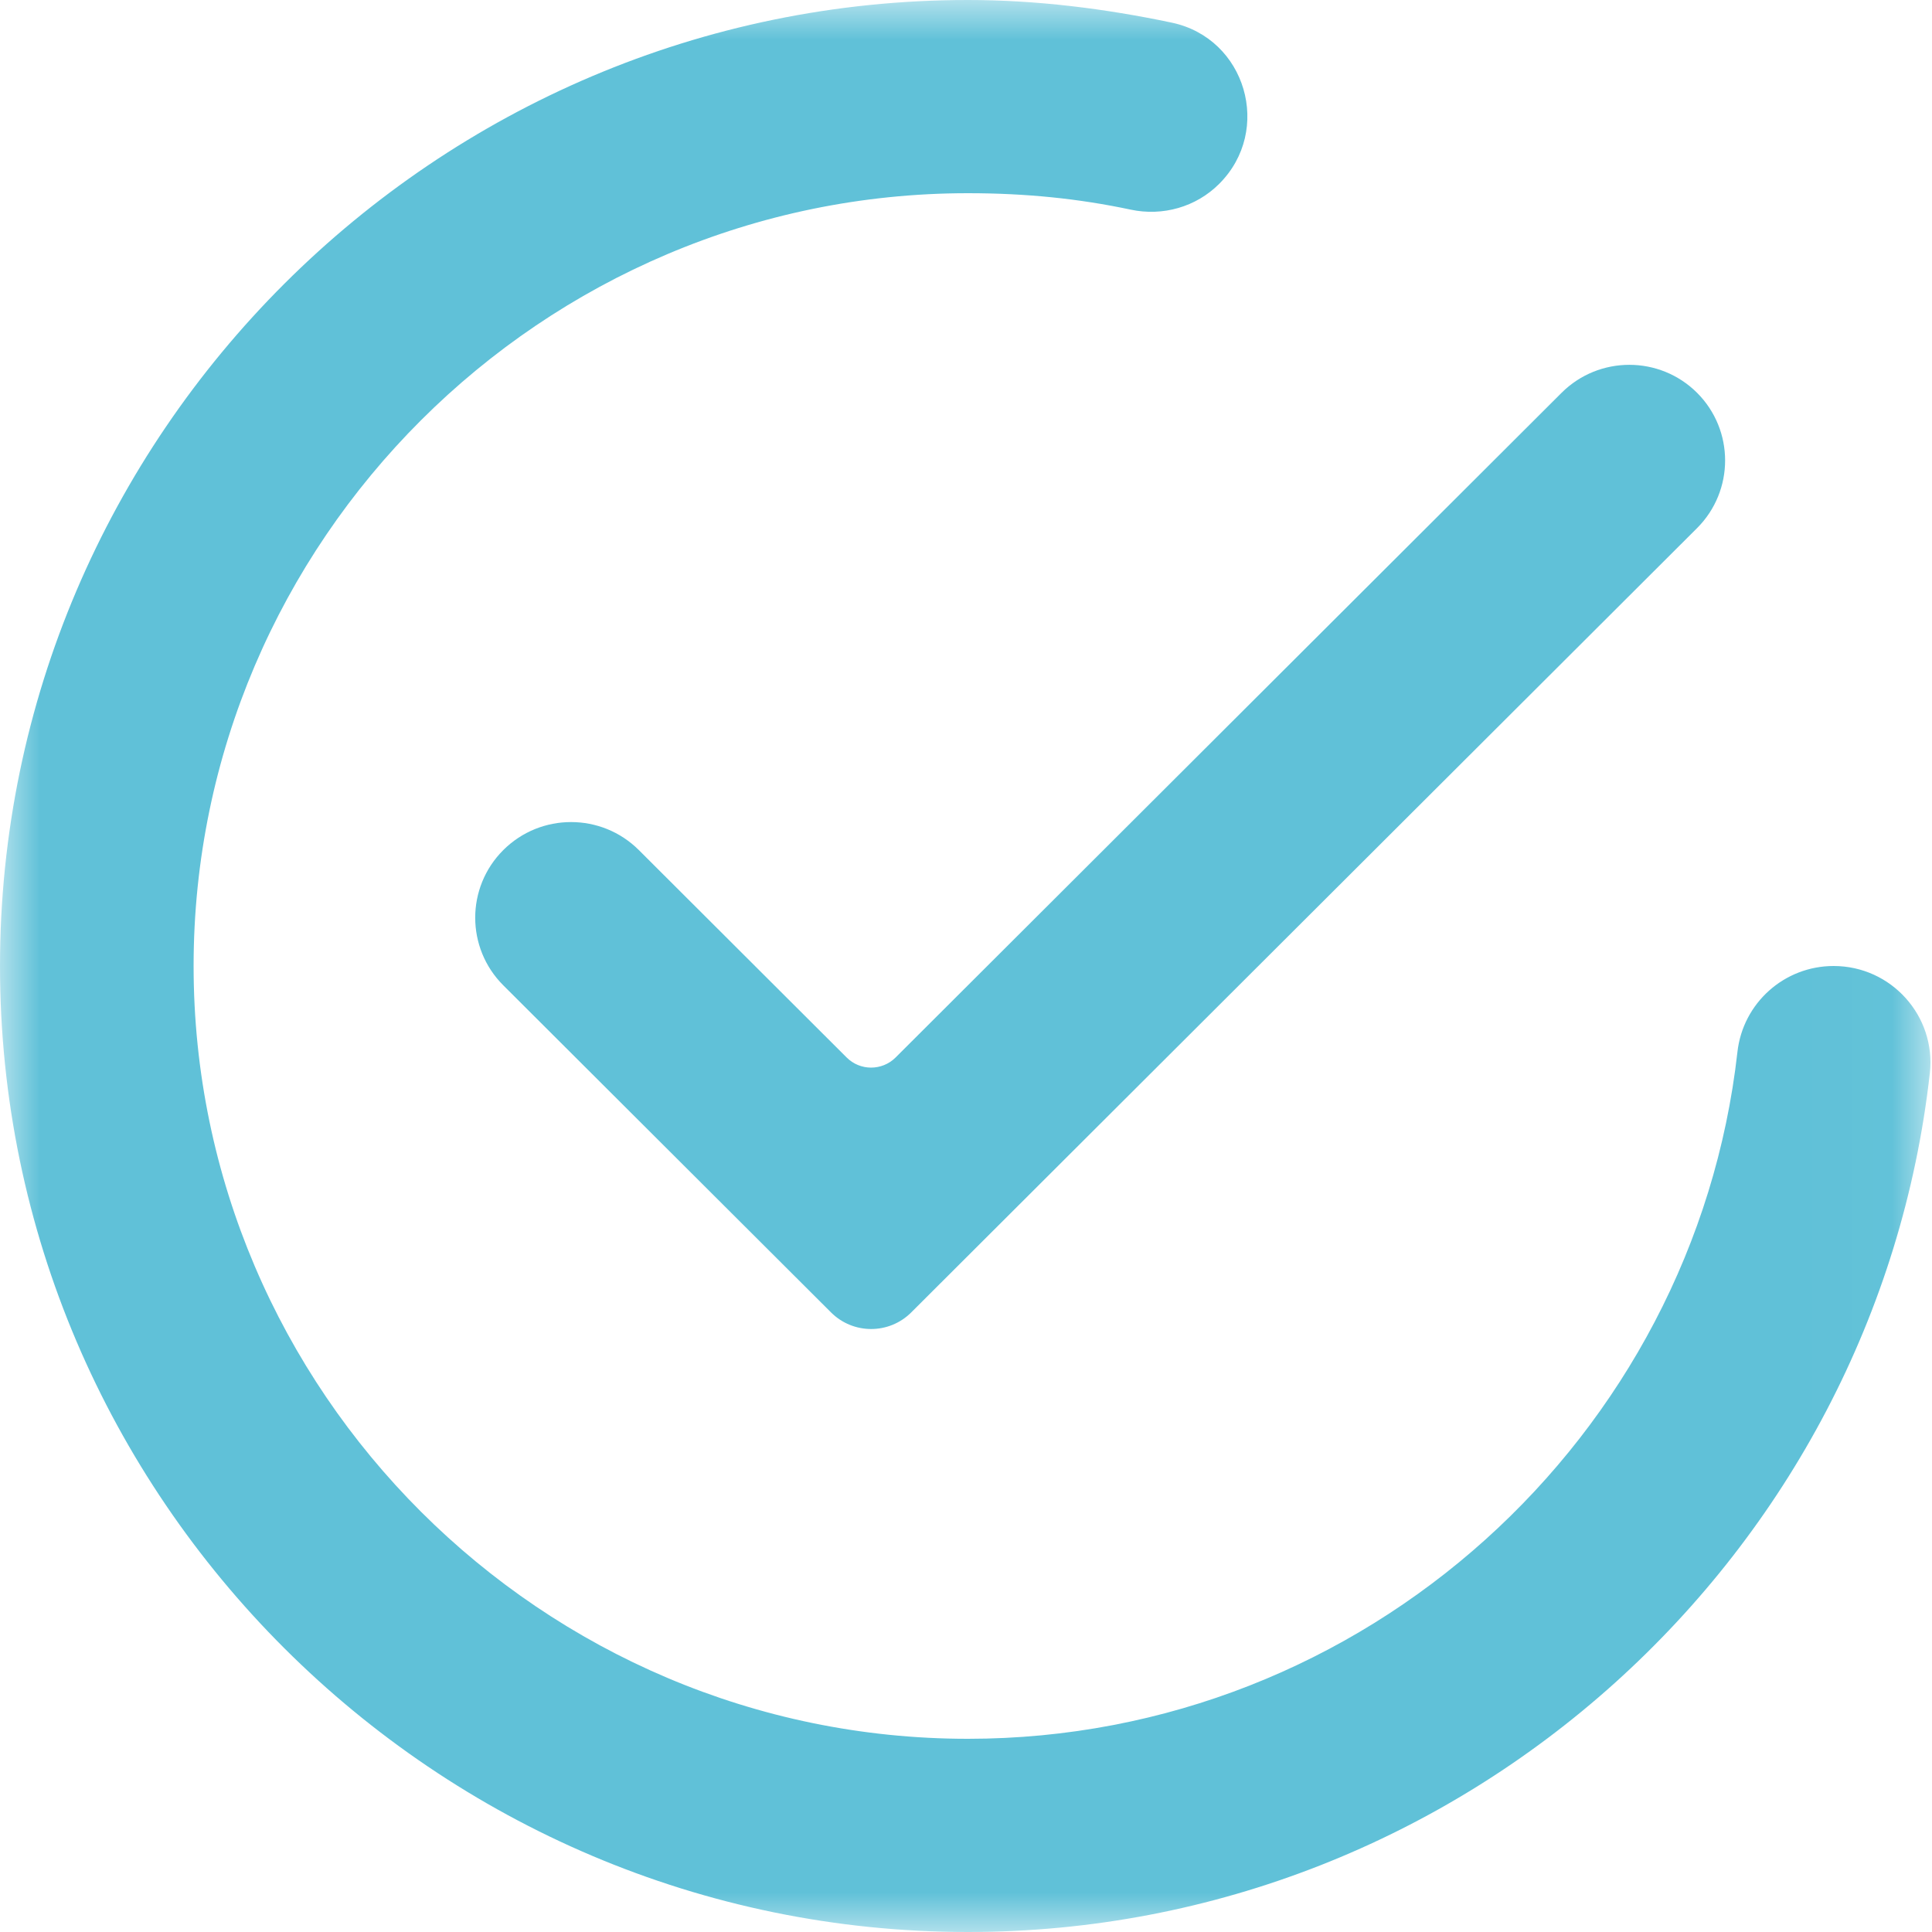 <?xml version="1.0" encoding="UTF-8"?>
<svg width="24px" height="24px" viewBox="0 0 24 24" version="1.1" xmlns="http://www.w3.org/2000/svg" xmlns:xlink="http://www.w3.org/1999/xlink">
    <!-- Generator: Sketch 59.1 (86144) - https://sketch.com -->
    <title>Tick</title>
    <desc>Created with Sketch.</desc>
    <defs>
        <polygon id="path-1" points="9.4302554e-06 4.70588235e-06 23.981 4.70588235e-06 23.981 24 9.4302554e-06 24"></polygon>
    </defs>
    <g id="Symbols" stroke="none" stroke-width="1" fill="none" fill-rule="evenodd">
        <g id="Icon-Tick" transform="translate(-19, -19)">
            <g id="Tick" transform="translate(19, 19)">
                <mask id="mask-2" fill="white">
                    <use xlink:href="#path-1"></use>
                </mask>
                <g id="Clip-2"></g>
                <path d="M22.778,12 C22.165,12 21.651,12.46 21.583,13.068 C21.046,17.85 16.952,21.6 12.024,21.6 C6.733,21.6 2.405,17.28 2.405,12 C2.405,6.72 6.733,2.4 12.024,2.4 C12.748,2.4 13.405,2.468 14.045,2.604 C14.443,2.689 14.857,2.572 15.145,2.284 C15.812,1.619 15.478,0.475 14.555,0.281 C13.724,0.106 12.874,0 12.024,0 C5.411,0 9.37916411e-13,5.4 9.37916411e-13,12 C9.37916411e-13,18.6 5.411,24 12.024,24 C18.185,24 23.303,19.311 23.973,13.332 C24.053,12.622 23.494,12 22.778,12 M6.252,10.56 L6.252,10.56 C5.787,11.024 5.787,11.776 6.252,12.24 L10.324,16.304 C10.599,16.578 11.044,16.578 11.319,16.304 L21.082,6.56 C21.546,6.096 21.546,5.344 21.082,4.88 C20.617,4.416 19.863,4.416 19.398,4.88 L11.125,13.137 C10.957,13.304 10.685,13.304 10.518,13.137 L7.936,10.56 C7.471,10.096 6.717,10.096 6.252,10.56" id="Fill-1" fill="#60C1D8" fill-rule="evenodd" mask="url(#mask-2)"></path>
            </g>
        </g>
    </g>
</svg>